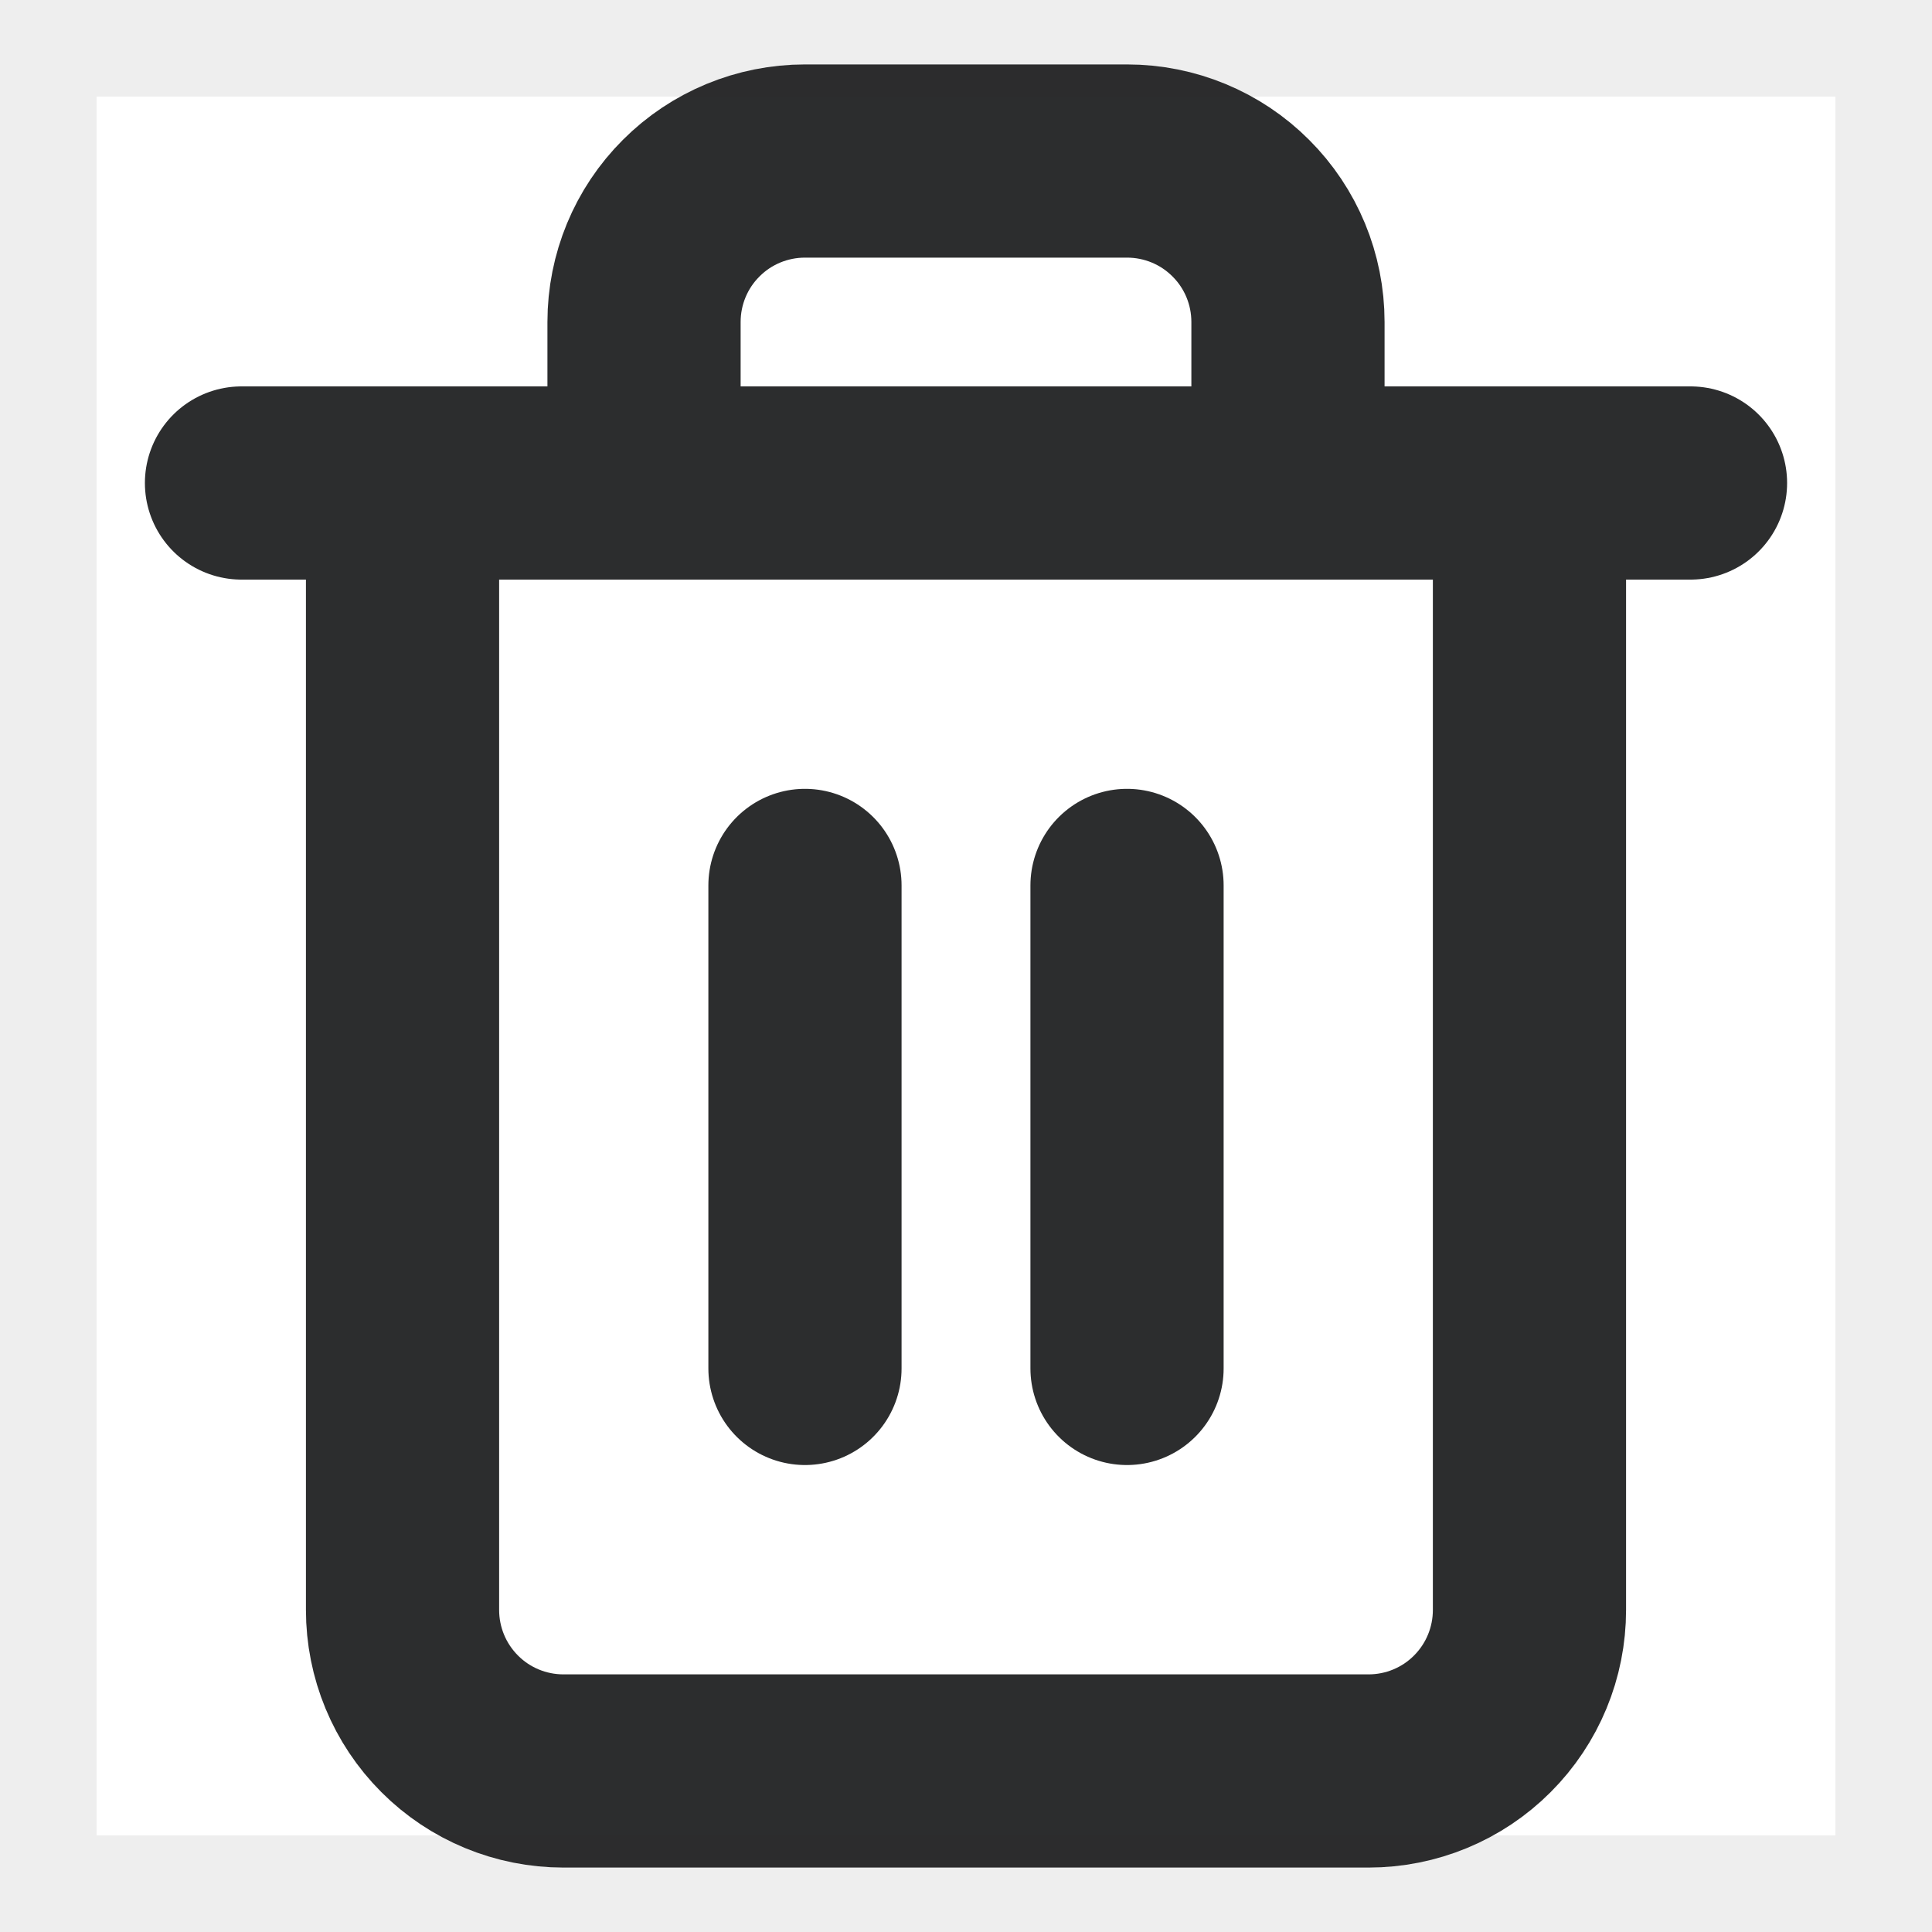 <svg width="20" height="20" viewBox="0 0 20 20" fill="none" xmlns="http://www.w3.org/2000/svg">
<path d="M2.5 5H4.167H17.5" stroke="#2C2D2E" stroke-width="2" stroke-linecap="round" stroke-linejoin="round"/>
<path d="M6.667 5V3.333C6.667 2.891 6.842 2.467 7.155 2.155C7.467 1.842 7.891 1.667 8.333 1.667H11.667C12.109 1.667 12.533 1.842 12.845 2.155C13.158 2.467 13.333 2.891 13.333 3.333V5M15.833 5V16.666C15.833 17.108 15.658 17.532 15.345 17.845C15.033 18.158 14.609 18.333 14.167 18.333H5.833C5.391 18.333 4.967 18.158 4.655 17.845C4.342 17.532 4.167 17.108 4.167 16.666V5H15.833Z" stroke="#2C2D2E" stroke-width="2" stroke-linecap="round" stroke-linejoin="round"/>
<path d="M8.333 9.166V14.166" stroke="#2C2D2E" stroke-width="2" stroke-linecap="round" stroke-linejoin="round"/>
<path d="M11.667 9.166V14.166" stroke="#2C2D2E" stroke-width="2" stroke-linecap="round" stroke-linejoin="round"/>
<rect x="0.5" y="0.5" width="19" height="19" stroke="#2C2D2E" stroke-opacity="0.08"/>
</svg>
